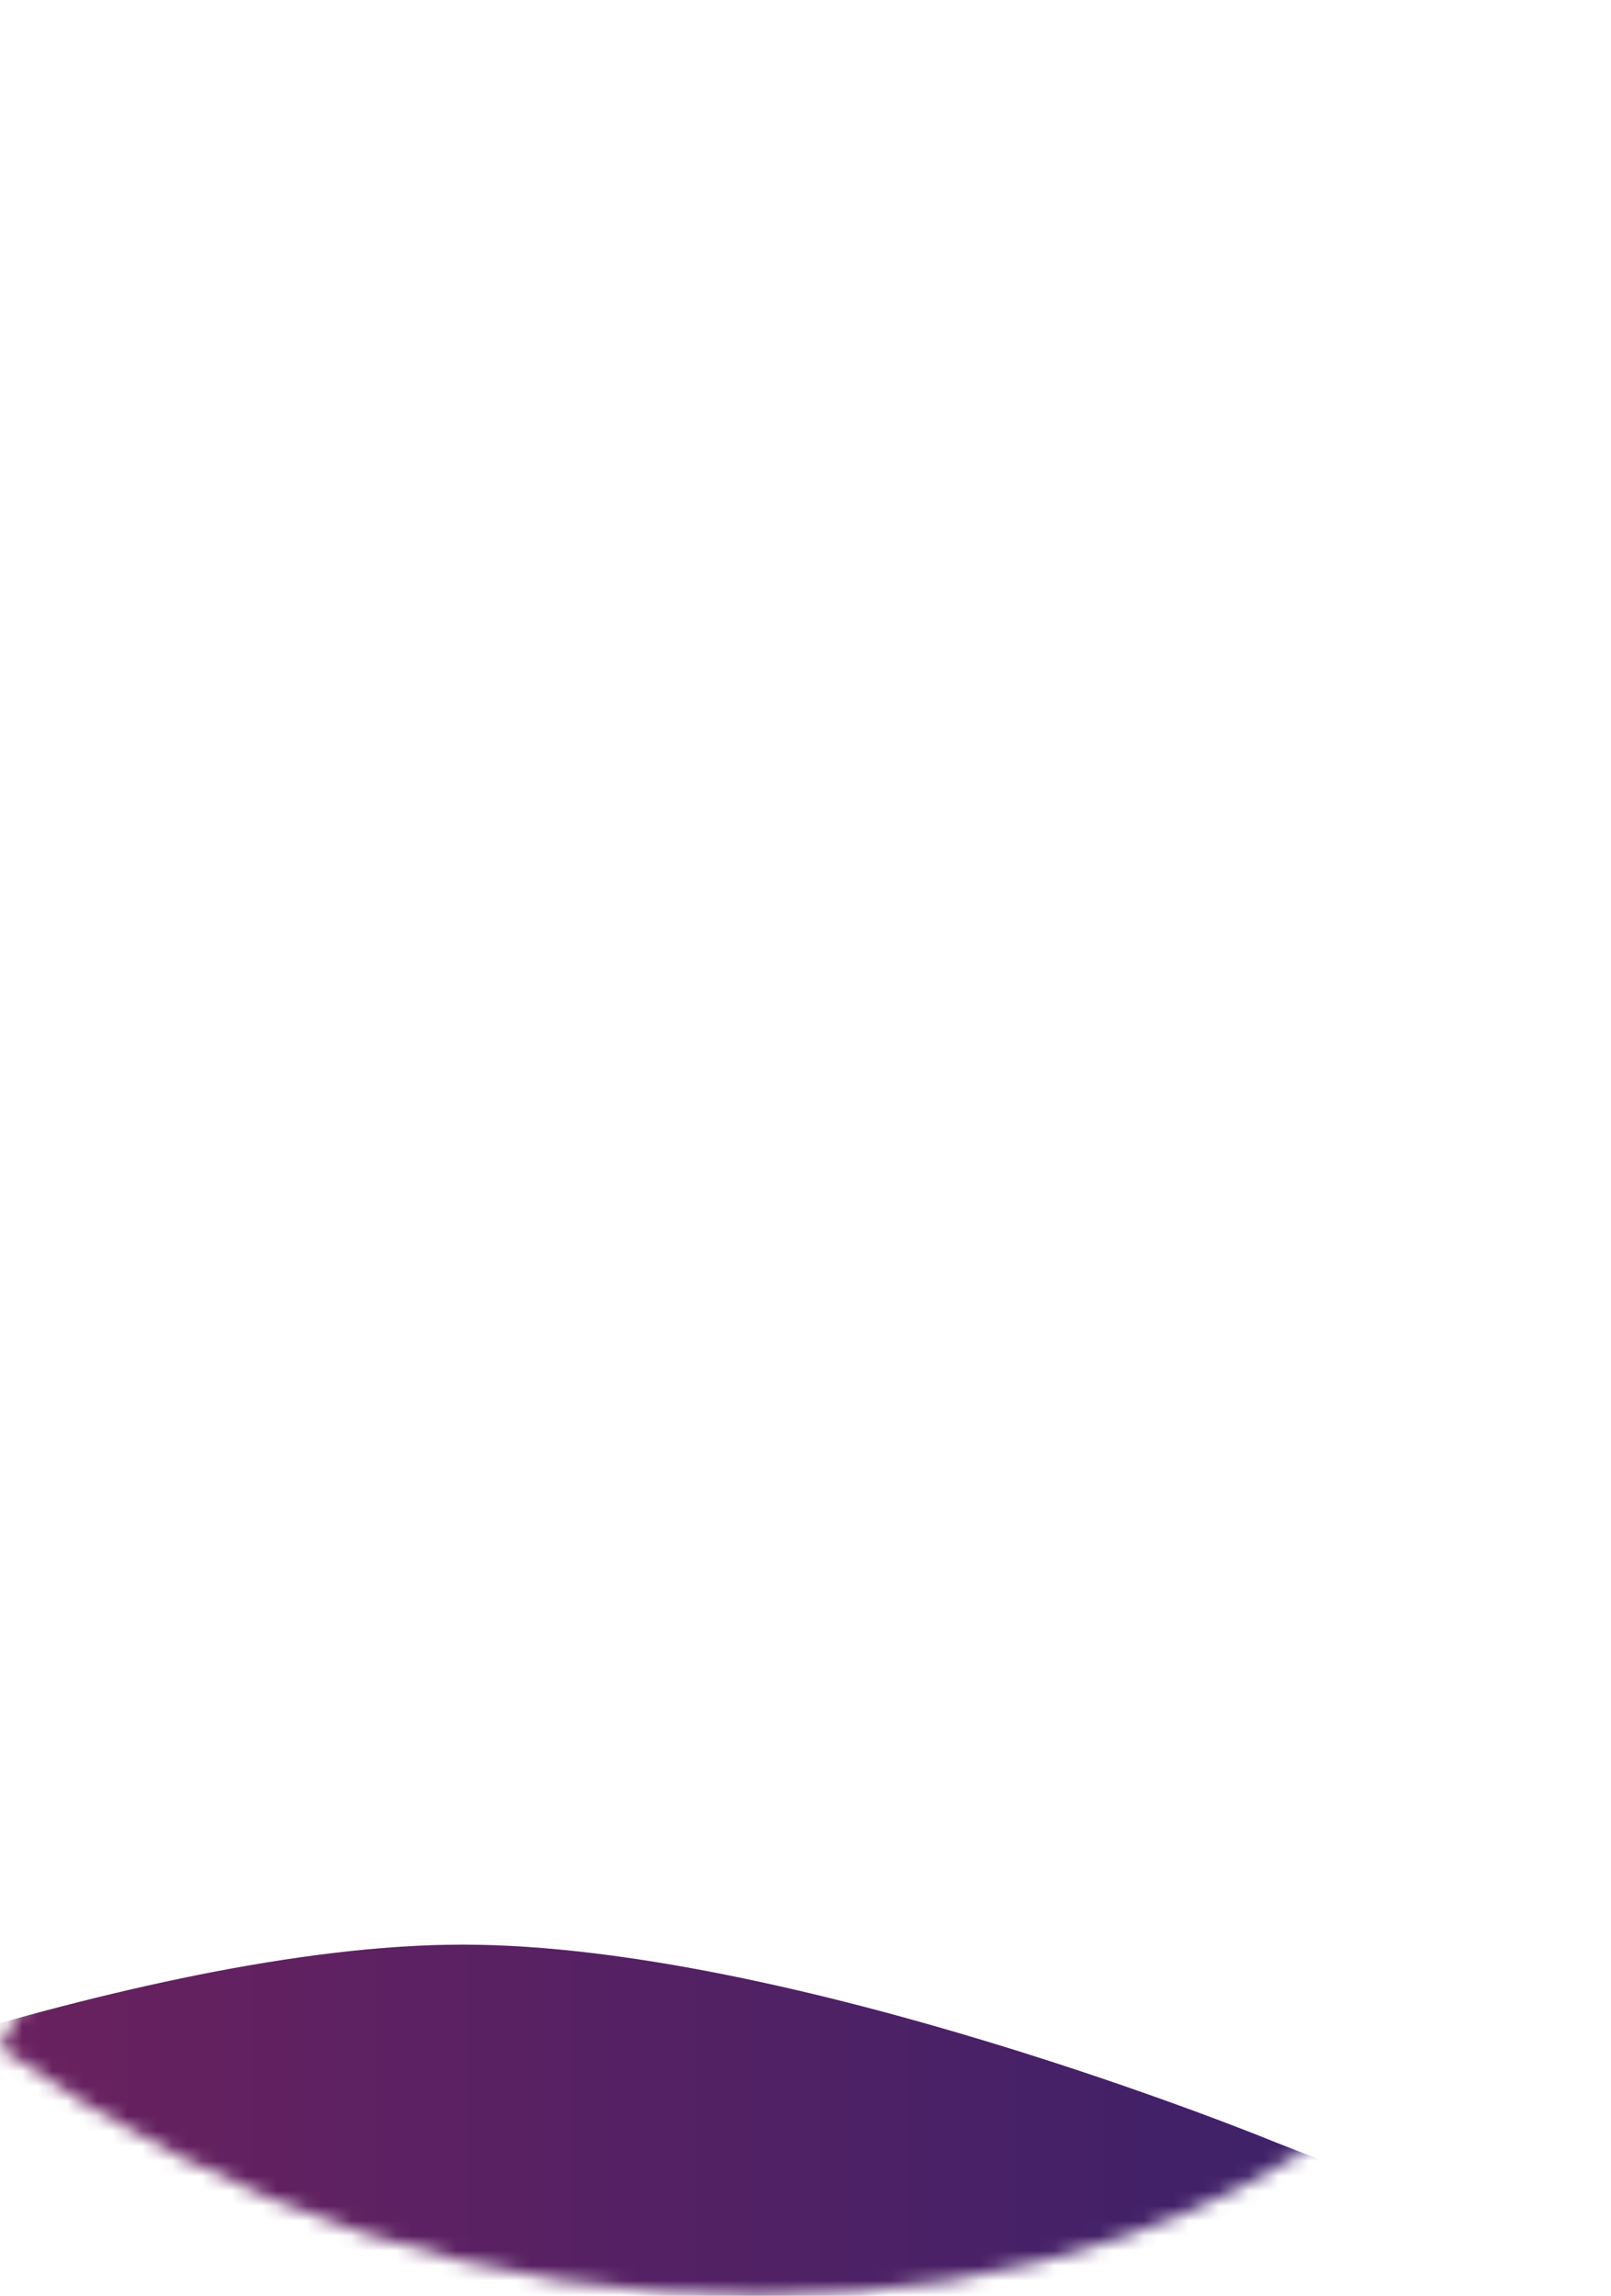 <svg id="m7x3xpdh06787056" viewBox="0 0 107.722 153.512" xmlns="http://www.w3.org/2000/svg" xmlns:xlink="http://www.w3.org/1999/xlink"><g id="m7x3xpdh06787056_translate"><g transform="matrix(1,0,0,1,0,0)"><g id="m7x3xpdh06787056" opacity="1" style="mix-blend-mode:normal"><g><g><defs><mask id="m7x3xpdi01877286_mask" style="mask-type:alpha" x="-50%" y="-50%" width="200%" height="200%"><g id="m7x3xpdi01877286_translate"><g transform="matrix(1,0,0,1,0,0)"><g id="m7x3xpdi01877286" opacity="1" style="mix-blend-mode:normal"><g><g><g id="m7x3xpdk40310189_translate"><g transform="matrix(1,0,0,1,0,0)"><g id="m7x3xpdk40310189" opacity="1" style="mix-blend-mode:normal"><g><g><g id="m7x3xpdl66781893_translate"><g transform="matrix(1,0,0,1,0,0)"><g id="m7x3xpdl66781893" opacity="1" style="mix-blend-mode:normal"><g><g><path id="m7x3xpdl66781893_fill_path" d="M107.722,101.252c0,24.703 -10.843,40.803 -32.521,48.301c-7.561,2.639 -15.694,3.959 -24.389,3.959c-18.255,0 -35.189,-5.521 -50.812,-16.578l16.257,-30.595c11.435,10.344 22.62,15.508 33.549,15.508c4.929,0 9.109,-1.148 12.541,-3.46c4.002,-2.597 5.999,-6.263 5.999,-11.021c0,-4.323 -2.211,-7.925 -6.641,-10.807c-3.289,-2.161 -8.824,-4.359 -16.607,-6.591c-9.43,-2.775 -15.358,-4.701 -17.784,-5.771c-3.859,-1.641 -7.141,-3.56 -9.858,-5.771c-7.79,-6.406 -11.677,-16.1 -11.677,-29.062c0,-12.961 4.03,-24.753 12.084,-33.656c9.416,-10.472 21.964,-15.708 37.65,-15.708c15.686,0 31.202,3.959 46.318,11.87l-15.187,29.525c-8.296,-6.491 -16.657,-9.737 -25.096,-9.737c-4.073,0 -7.726,1.034 -10.943,3.11c-3.645,2.361 -5.471,5.514 -5.471,9.445c0,3.931 2.39,7.191 7.183,9.987c2.14,1.291 8.574,3.51 19.289,6.656c13.432,3.931 23.005,9.495 28.719,16.707c4.929,6.142 7.397,14.032 7.397,23.669z" fill-rule="nonzero" fill="rgb(255, 255, 255)" fill-opacity="1" style="mix-blend-mode:normal"></path></g></g></g></g></g></g></g></g></g></g></g></g></g></g></g></mask></defs><g mask="url(#m7x3xpdi01877286_mask)"><g id="m7x3xpdu20091704_translate"><g transform="matrix(-1,-0.001,-0.001,1,300.95,128.53)"><g id="m7x3xpdu20091704" opacity="1" style="mix-blend-mode:normal"><g><g><g style="mix-blend-mode:normal"><defs><linearGradient id="m7x3xpdu20091704pf0" x1="0" y1="0.5" x2="1" y2="0.5" gradientTransform="matrix(-0.583,0.018,-0.018,-2.296,0.81,1.279)" gradientUnits="objectBoundingBox"><stop offset="0%" stop-opacity="1" stop-color="rgb(216, 54, 148)"></stop><stop offset="100%" stop-opacity="1" stop-color="rgb(0, 57, 199)"></stop></linearGradient></defs><path id="m7x3xpdu20091704_fill_path" d="M0.113,14.695l-0.113,156.604l431.783,0.194l0.113,-156.604c0,0 -31.937,13.028 -53.983,13.018c-22.046,-0.01 -53.963,-13.067 -53.963,-13.067c0,0 -31.918,-13.057 -53.963,-13.067c-22.046,-0.01 -53.983,13.018 -53.983,13.018c0,0 -31.937,13.028 -53.982,13.018c-22.046,-0.01 -53.964,-13.067 -53.964,-13.067c0,0 -31.659,-14.734 -53.962,-14.744c-22.303,-0.01 -53.983,14.695 -53.983,14.695z" fill-rule="nonzero" fill="url(#m7x3xpdu20091704pf0)"></path></g><path id="m7x3xpdu20091704_fill_path" d="M0.113,14.695l-0.113,156.604l431.783,0.194l0.113,-156.604c0,0 -31.937,13.028 -53.983,13.018c-22.046,-0.01 -53.963,-13.067 -53.963,-13.067c0,0 -31.918,-13.057 -53.963,-13.067c-22.046,-0.01 -53.983,13.018 -53.983,13.018c0,0 -31.937,13.028 -53.982,13.018c-22.046,-0.01 -53.964,-13.067 -53.964,-13.067c0,0 -31.659,-14.734 -53.962,-14.744c-22.303,-0.01 -53.983,14.695 -53.983,14.695z" fill-rule="nonzero" fill="rgb(0, 0, 0)" fill-opacity="0.4" style="mix-blend-mode:normal"></path></g></g></g></g></g><g id="m7x3xpdz64997987_translate"><g transform="matrix(1,-0.001,0.001,1,-90.29,153.81)"><g id="m7x3xpdz64997987" opacity="1" style="mix-blend-mode:normal"><g><g><g style="mix-blend-mode:normal"><defs><linearGradient id="m7x3xpdz64997987pf0" x1="0" y1="0.5" x2="1" y2="0.5" gradientTransform="matrix(0.662,0.023,-0.023,3.279,0.311,-1.53)" gradientUnits="objectBoundingBox"><stop offset="0%" stop-opacity="1" stop-color="rgb(216, 54, 148)"></stop><stop offset="100%" stop-opacity="1" stop-color="rgb(0, 57, 199)"></stop></linearGradient></defs><path id="m7x3xpdz64997987_fill_path" d="M0.113,14.702l-0.113,156.676l431.666,0.194l0.113,-156.676c0,0 -31.928,13.034 -53.968,13.024c-22.04,-0.01 -53.949,-13.073 -53.949,-13.073c0,0 -31.909,-13.063 -53.949,-13.073c-22.04,-0.01 -53.968,13.024 -53.968,13.024c0,0 -31.928,13.034 -53.968,13.024c-22.04,-0.01 -53.949,-13.073 -53.949,-13.073c0,0 -31.651,-14.74 -53.948,-14.75c-22.297,-0.01 -53.969,14.702 -53.969,14.702z" fill-rule="nonzero" fill="url(#m7x3xpdz64997987pf0)"></path></g></g></g></g></g></g></g></g></g></g></g></g><animateTransform href="#m7x3xpdu20091704_translate" attributeName="transform" type="translate" values="0 0;-244.133 -147.941;-244.133 -147.941" dur="6s" repeatCount="indefinite" calcMode="spline" keyTimes="0;0.5;1" keySplines="0 0 1 1;0 0 1 1" additive="sum" fill="freeze"></animateTransform><animate href="#m7x3xpdu20091704" attributeName="opacity" values="1;0;0" dur="6s" repeatCount="indefinite" calcMode="spline" keyTimes="0;0.5;1" keySplines="0 0 1 1;0 0 1 1" additive="replace" fill="freeze"></animate><animateTransform href="#m7x3xpdz64997987_translate" attributeName="transform" type="translate" values="0 0;-91.41 -171.568;-91.41 -171.568" dur="6s" repeatCount="indefinite" calcMode="spline" keyTimes="0;0.5;1" keySplines="0 0 1 1;0 0 1 1" additive="sum" fill="freeze"></animateTransform></svg>